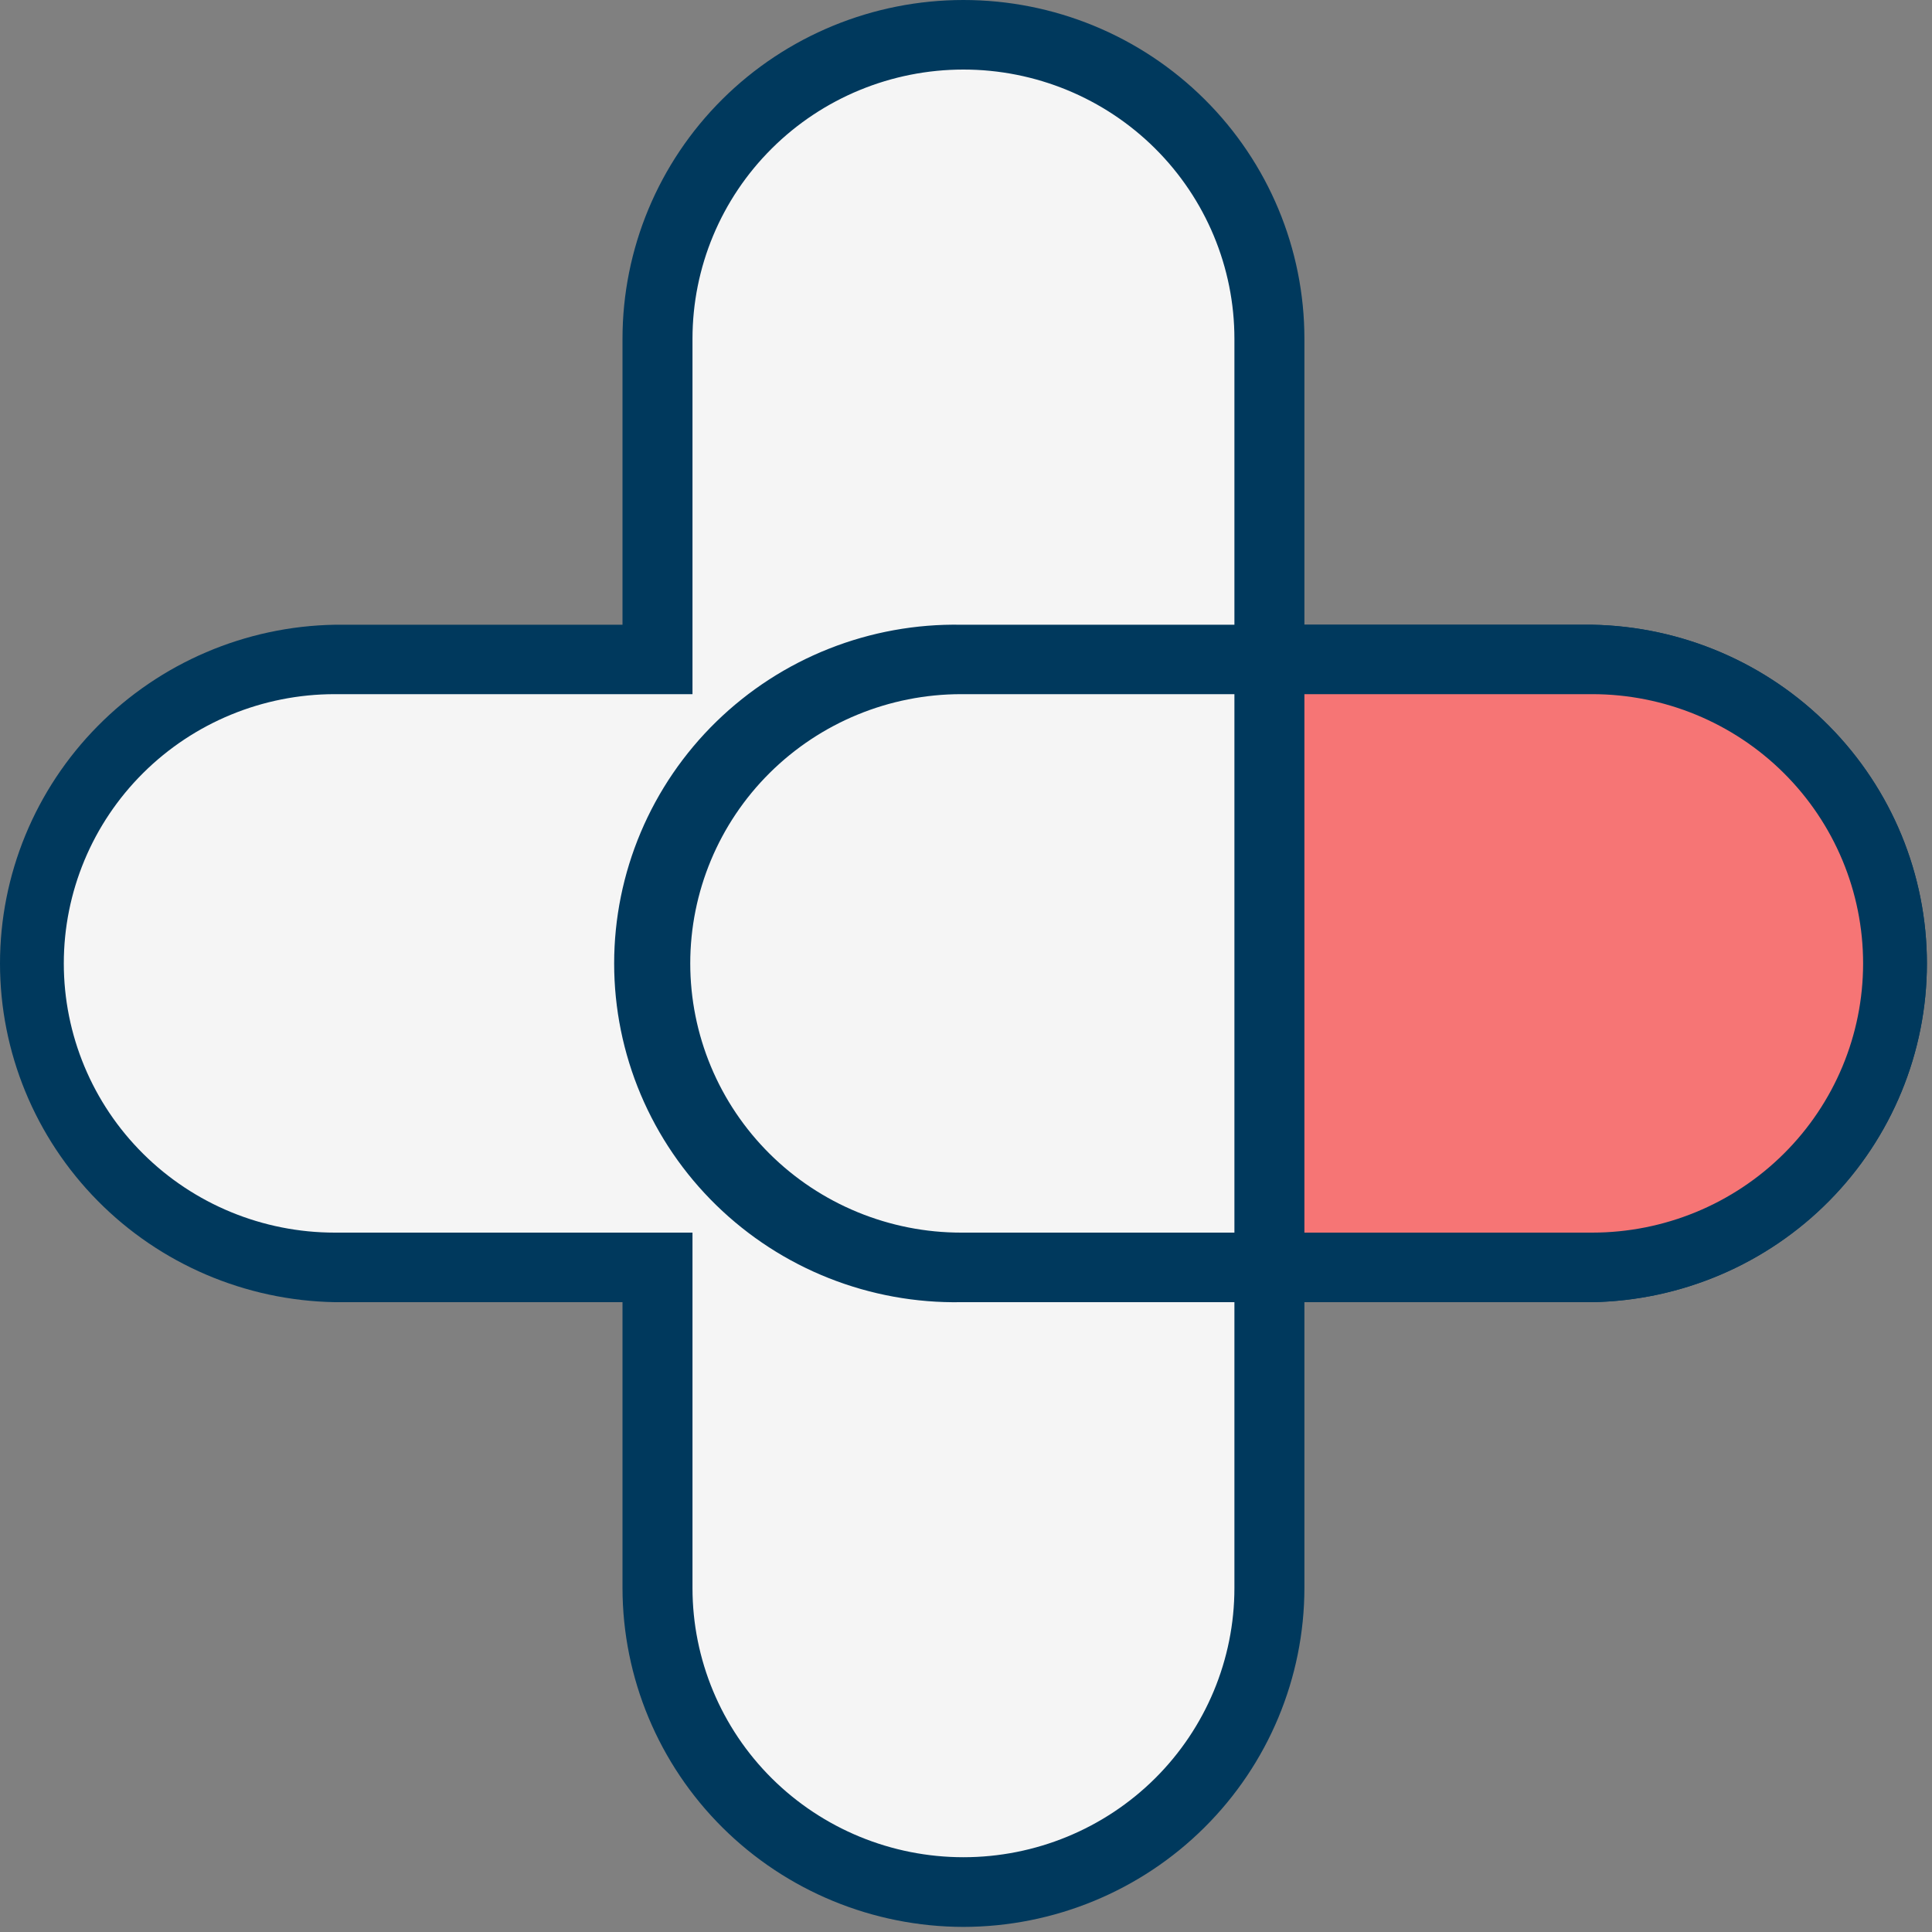 <svg width="44" height="44" viewBox="0 0 44 44" fill="none" xmlns="http://www.w3.org/2000/svg">
<rect x="0" y="0" width="44" height="44" fill="#808080" stroke="none"/>
<g id="Group 151">
<path id="Vector" d="M36.26 15.017H28.909V7.716C28.909 5.879 28.175 4.118 26.868 2.82C25.562 1.521 23.789 0.792 21.941 0.792C20.093 0.792 18.321 1.521 17.015 2.82C15.708 4.118 14.974 5.879 14.974 7.716V15.017H7.623C5.775 15.018 4.003 15.748 2.697 17.046C1.39 18.344 0.656 20.105 0.655 21.941C0.656 23.777 1.39 25.537 2.697 26.836C4.003 28.134 5.775 28.864 7.623 28.864H14.974V36.166C14.974 38.002 15.708 39.763 17.015 41.062C18.321 42.36 20.093 43.089 21.941 43.089C23.789 43.089 25.562 42.36 26.868 41.062C28.175 39.763 28.909 38.002 28.909 36.166V28.869H36.26C38.108 28.869 39.88 28.139 41.186 26.841C42.493 25.543 43.227 23.782 43.228 21.946C43.228 21.036 43.048 20.136 42.698 19.295C42.348 18.455 41.835 17.691 41.188 17.048C40.541 16.404 39.773 15.894 38.927 15.545C38.082 15.197 37.175 15.018 36.26 15.017Z" fill="#F5F5F5"/>
<path id="Vector_2" d="M21.942 43.884C19.883 43.881 17.91 43.068 16.454 41.621C14.999 40.175 14.18 38.214 14.177 36.168V29.656H7.623C5.589 29.619 3.65 28.791 2.225 27.348C0.799 25.905 0 23.964 0 21.942C0 19.92 0.799 17.979 2.225 16.536C3.65 15.093 5.589 14.264 7.623 14.228H14.177V7.716C14.177 5.669 14.995 3.707 16.451 2.26C17.908 0.813 19.883 0 21.942 0C24.001 0 25.976 0.813 27.432 2.26C28.889 3.707 29.707 5.669 29.707 7.716V14.228H36.26C38.295 14.264 40.234 15.093 41.659 16.536C43.085 17.979 43.884 19.92 43.884 21.942C43.884 23.964 43.085 25.905 41.659 27.348C40.234 28.791 38.295 29.619 36.26 29.656H29.707V36.168C29.704 38.214 28.885 40.175 27.429 41.621C25.974 43.068 24 43.881 21.942 43.884ZM7.623 15.809C5.987 15.809 4.417 16.455 3.26 17.605C2.103 18.755 1.453 20.314 1.453 21.941C1.453 23.567 2.103 25.127 3.26 26.276C4.417 27.426 5.987 28.072 7.623 28.072H15.771V36.166C15.771 37.792 16.421 39.352 17.579 40.502C18.736 41.651 20.305 42.297 21.942 42.297C23.578 42.297 25.148 41.651 26.305 40.502C27.462 39.352 28.113 37.792 28.113 36.166V28.075H36.26C37.897 28.075 39.467 27.429 40.624 26.279C41.781 25.129 42.431 23.569 42.431 21.943C42.431 20.317 41.781 18.758 40.624 17.608C39.467 16.458 37.897 15.812 36.26 15.812H28.113V7.716C28.113 6.089 27.462 4.53 26.305 3.38C25.148 2.23 23.578 1.584 21.942 1.584C20.305 1.584 18.736 2.23 17.579 3.38C16.421 4.53 15.771 6.089 15.771 7.716V15.809H7.623Z" fill="#00395D"/>
<path id="Vector_3" d="M21.893 15.018C20.068 15.052 18.329 15.797 17.051 17.092C15.773 18.387 15.057 20.128 15.057 21.942C15.057 23.756 15.773 25.498 17.051 26.793C18.329 28.087 20.068 28.832 21.893 28.867H28.91V15.018H21.893Z" fill="#F5F5F5"/>
<path id="Vector_4" d="M43.229 21.941C43.228 20.105 42.494 18.345 41.187 17.046C39.88 15.748 38.109 15.018 36.261 15.018H28.91V28.87H36.261C37.176 28.869 38.083 28.69 38.928 28.342C39.774 27.993 40.542 27.483 41.189 26.839C41.836 26.196 42.349 25.432 42.699 24.592C43.049 23.751 43.229 22.851 43.229 21.941Z" fill="#F67575"/>
<path id="Vector_5" d="M36.261 14.228H21.893C20.862 14.209 19.837 14.395 18.879 14.774C17.92 15.153 17.048 15.719 16.312 16.437C15.576 17.155 14.991 18.012 14.592 18.957C14.193 19.902 13.987 20.917 13.987 21.942C13.987 22.967 14.193 23.982 14.592 24.927C14.991 25.872 15.576 26.729 16.312 27.447C17.048 28.165 17.92 28.731 18.879 29.11C19.837 29.489 20.862 29.675 21.893 29.656H36.261C38.295 29.619 40.234 28.791 41.66 27.348C43.085 25.905 43.884 23.964 43.884 21.942C43.884 19.92 43.085 17.979 41.66 16.536C40.234 15.094 38.295 14.265 36.261 14.228ZM15.72 21.941C15.72 20.315 16.37 18.755 17.527 17.605C18.685 16.455 20.254 15.809 21.891 15.809H28.113V28.072H21.893C21.083 28.073 20.28 27.914 19.531 27.606C18.782 27.298 18.102 26.847 17.528 26.277C16.955 25.708 16.5 25.032 16.19 24.288C15.88 23.544 15.72 22.746 15.72 21.941ZM36.261 28.072H29.707V15.809H36.261C37.897 15.809 39.467 16.455 40.624 17.605C41.781 18.755 42.431 20.315 42.431 21.941C42.431 23.567 41.781 25.127 40.624 26.276C39.467 27.426 37.897 28.072 36.261 28.072Z" fill="#00395D"/>
</g>
</svg>
